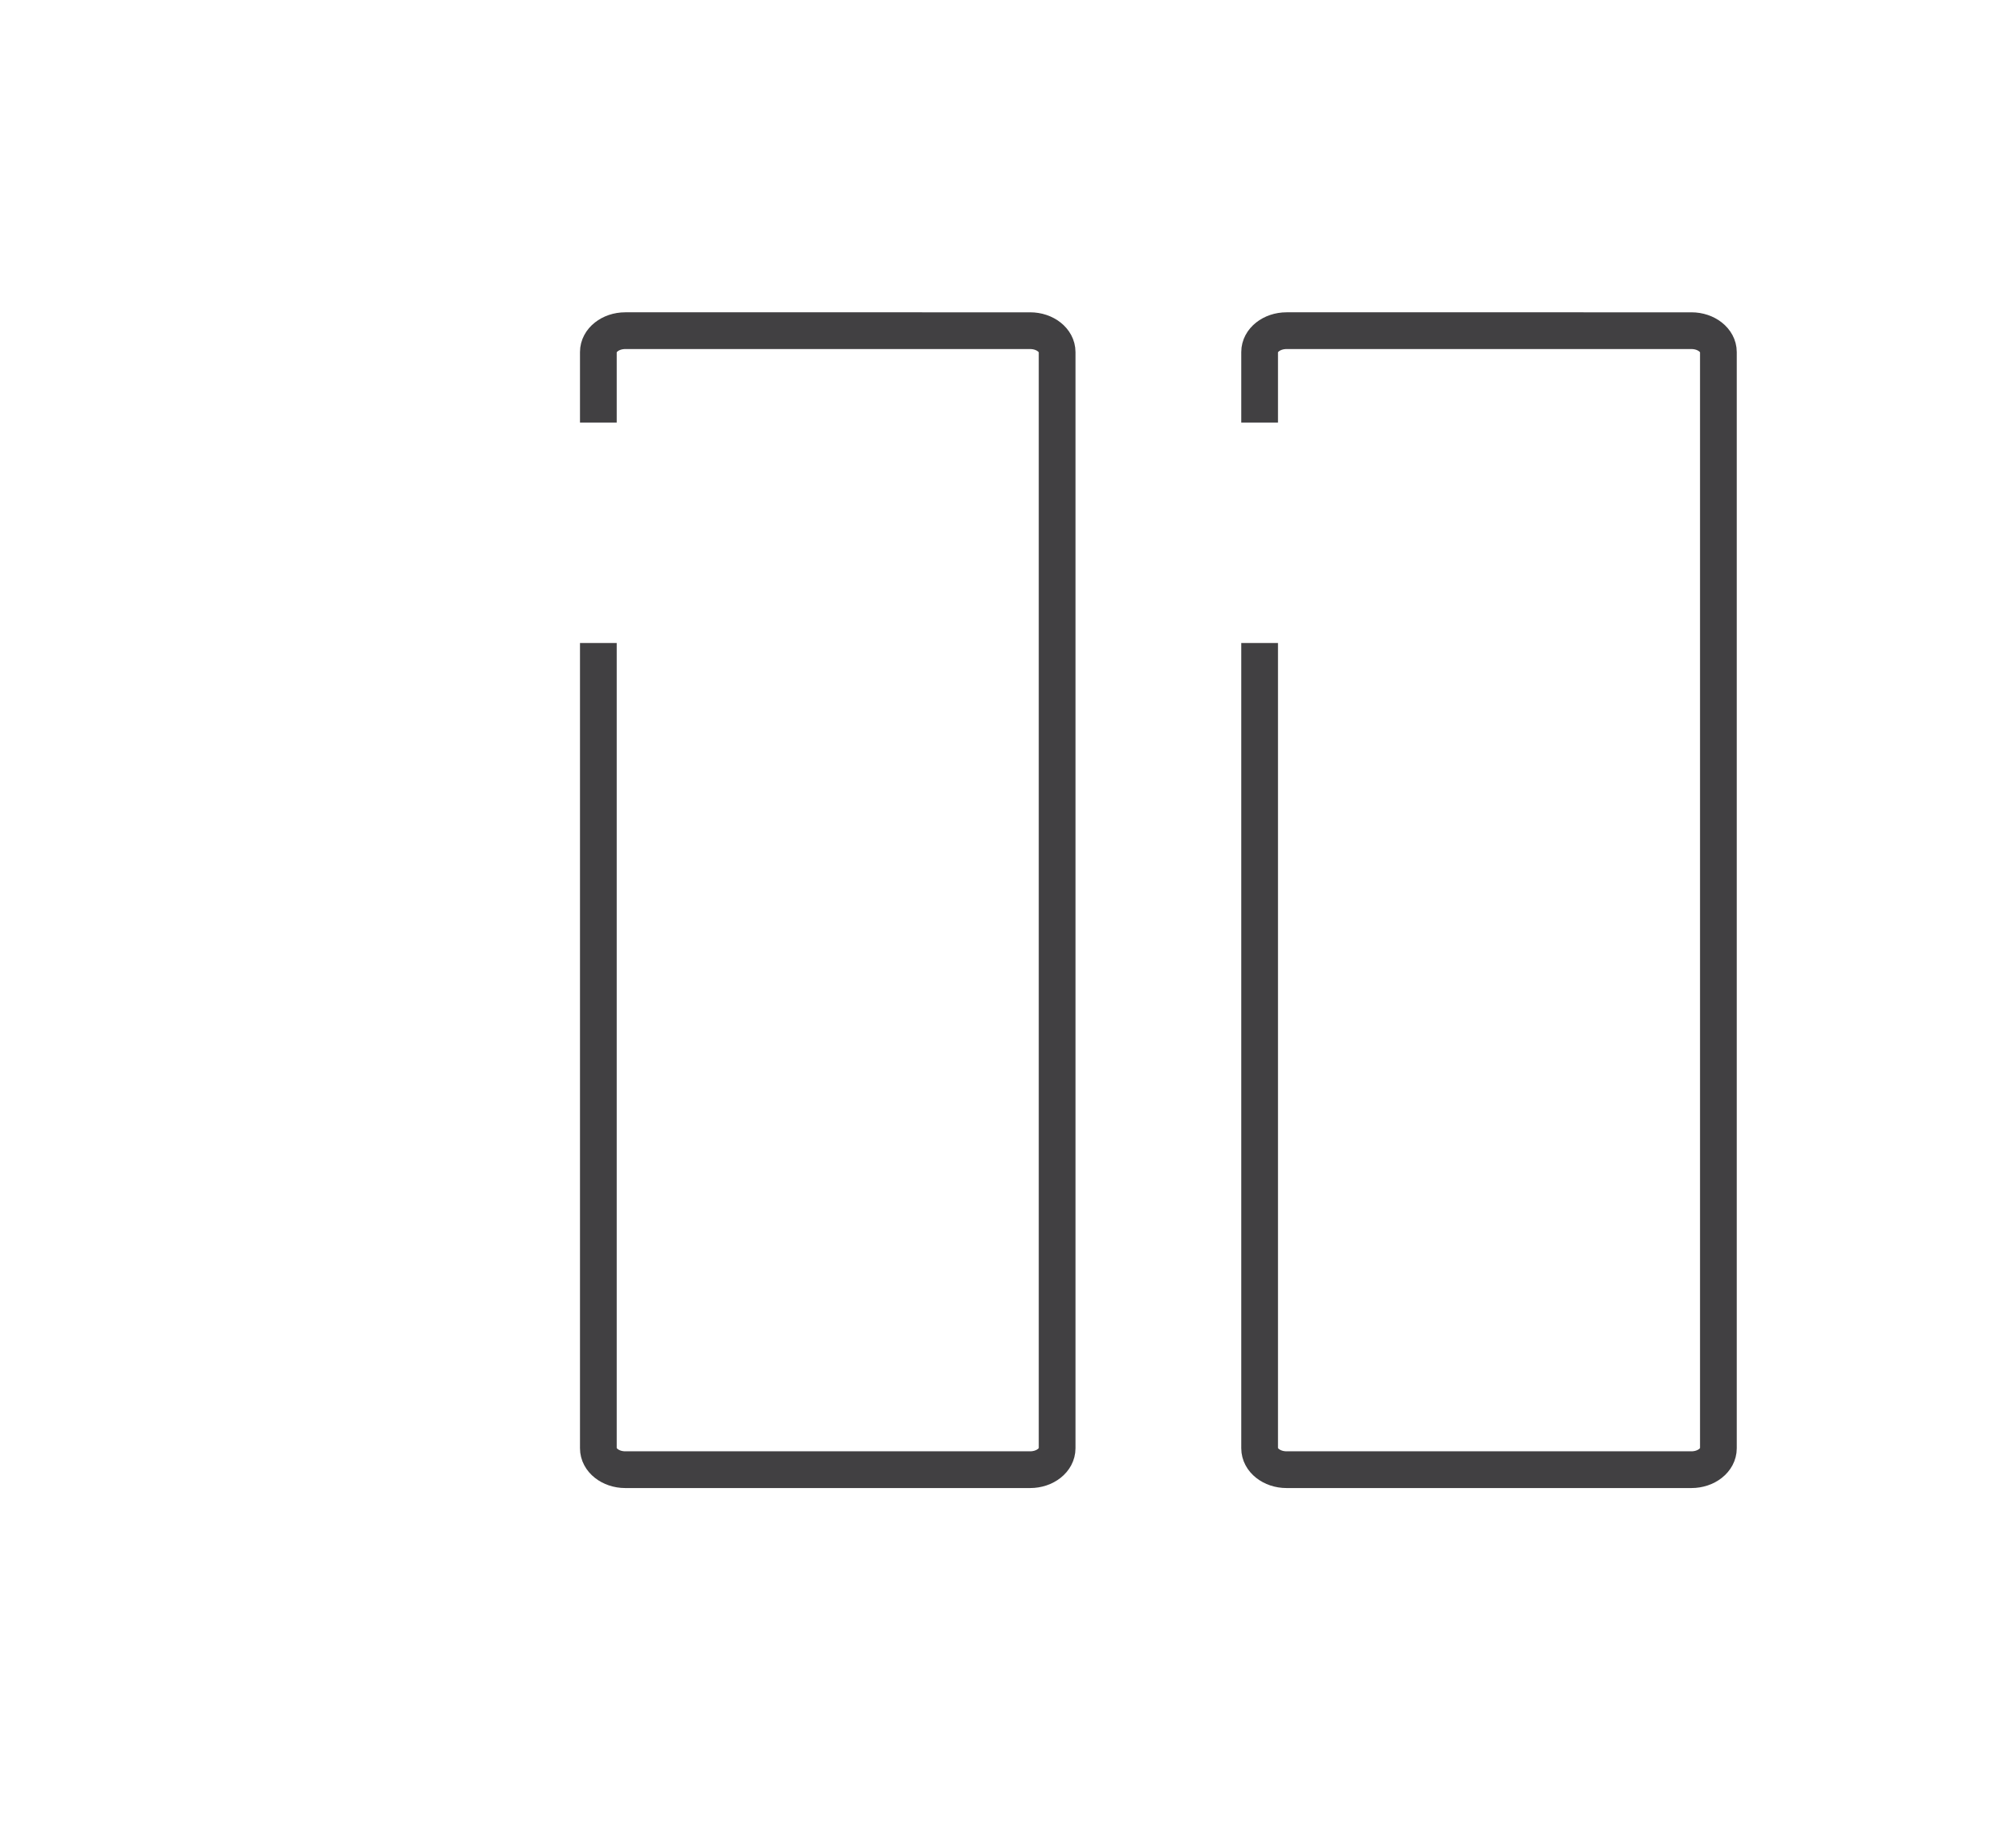 <?xml version="1.0" encoding="utf-8"?>
<!-- Generator: Adobe Illustrator 15.0.0, SVG Export Plug-In . SVG Version: 6.00 Build 0)  -->
<!DOCTYPE svg PUBLIC "-//W3C//DTD SVG 1.0//EN" "http://www.w3.org/TR/2001/REC-SVG-20010904/DTD/svg10.dtd">
<svg version="1.0" id="Layer_1" xmlns="http://www.w3.org/2000/svg" xmlns:xlink="http://www.w3.org/1999/xlink" x="0px" y="0px"
	 width="109.753px" height="99.815px" viewBox="0 0 109.753 99.815" enable-background="new 0 0 109.753 99.815"
	 xml:space="preserve">
<path fill="none" stroke="#414042" stroke-width="2" stroke-miterlimit="10" d="M109.753,26"/>
<path fill="none" stroke="#414042" stroke-width="2" stroke-miterlimit="10" d="M32.575,23v-3.836c0-0.644,0.657-1.164,1.468-1.164
	H56.08c0.812,0,1.471,0.521,1.471,1.164v59.672c0,0.643-0.658,1.164-1.471,1.164H34.043c-0.811,0-1.468-0.521-1.468-1.164V35"/>
<path fill="none" stroke="#414042" stroke-width="2" stroke-miterlimit="10" d="M68.575,23v-3.836c0-0.644,0.657-1.164,1.468-1.164
	H92.08c0.812,0,1.471,0.521,1.471,1.164v59.672c0,0.643-0.658,1.164-1.471,1.164H70.043c-0.811,0-1.468-0.521-1.468-1.164V35"/>
</svg>
